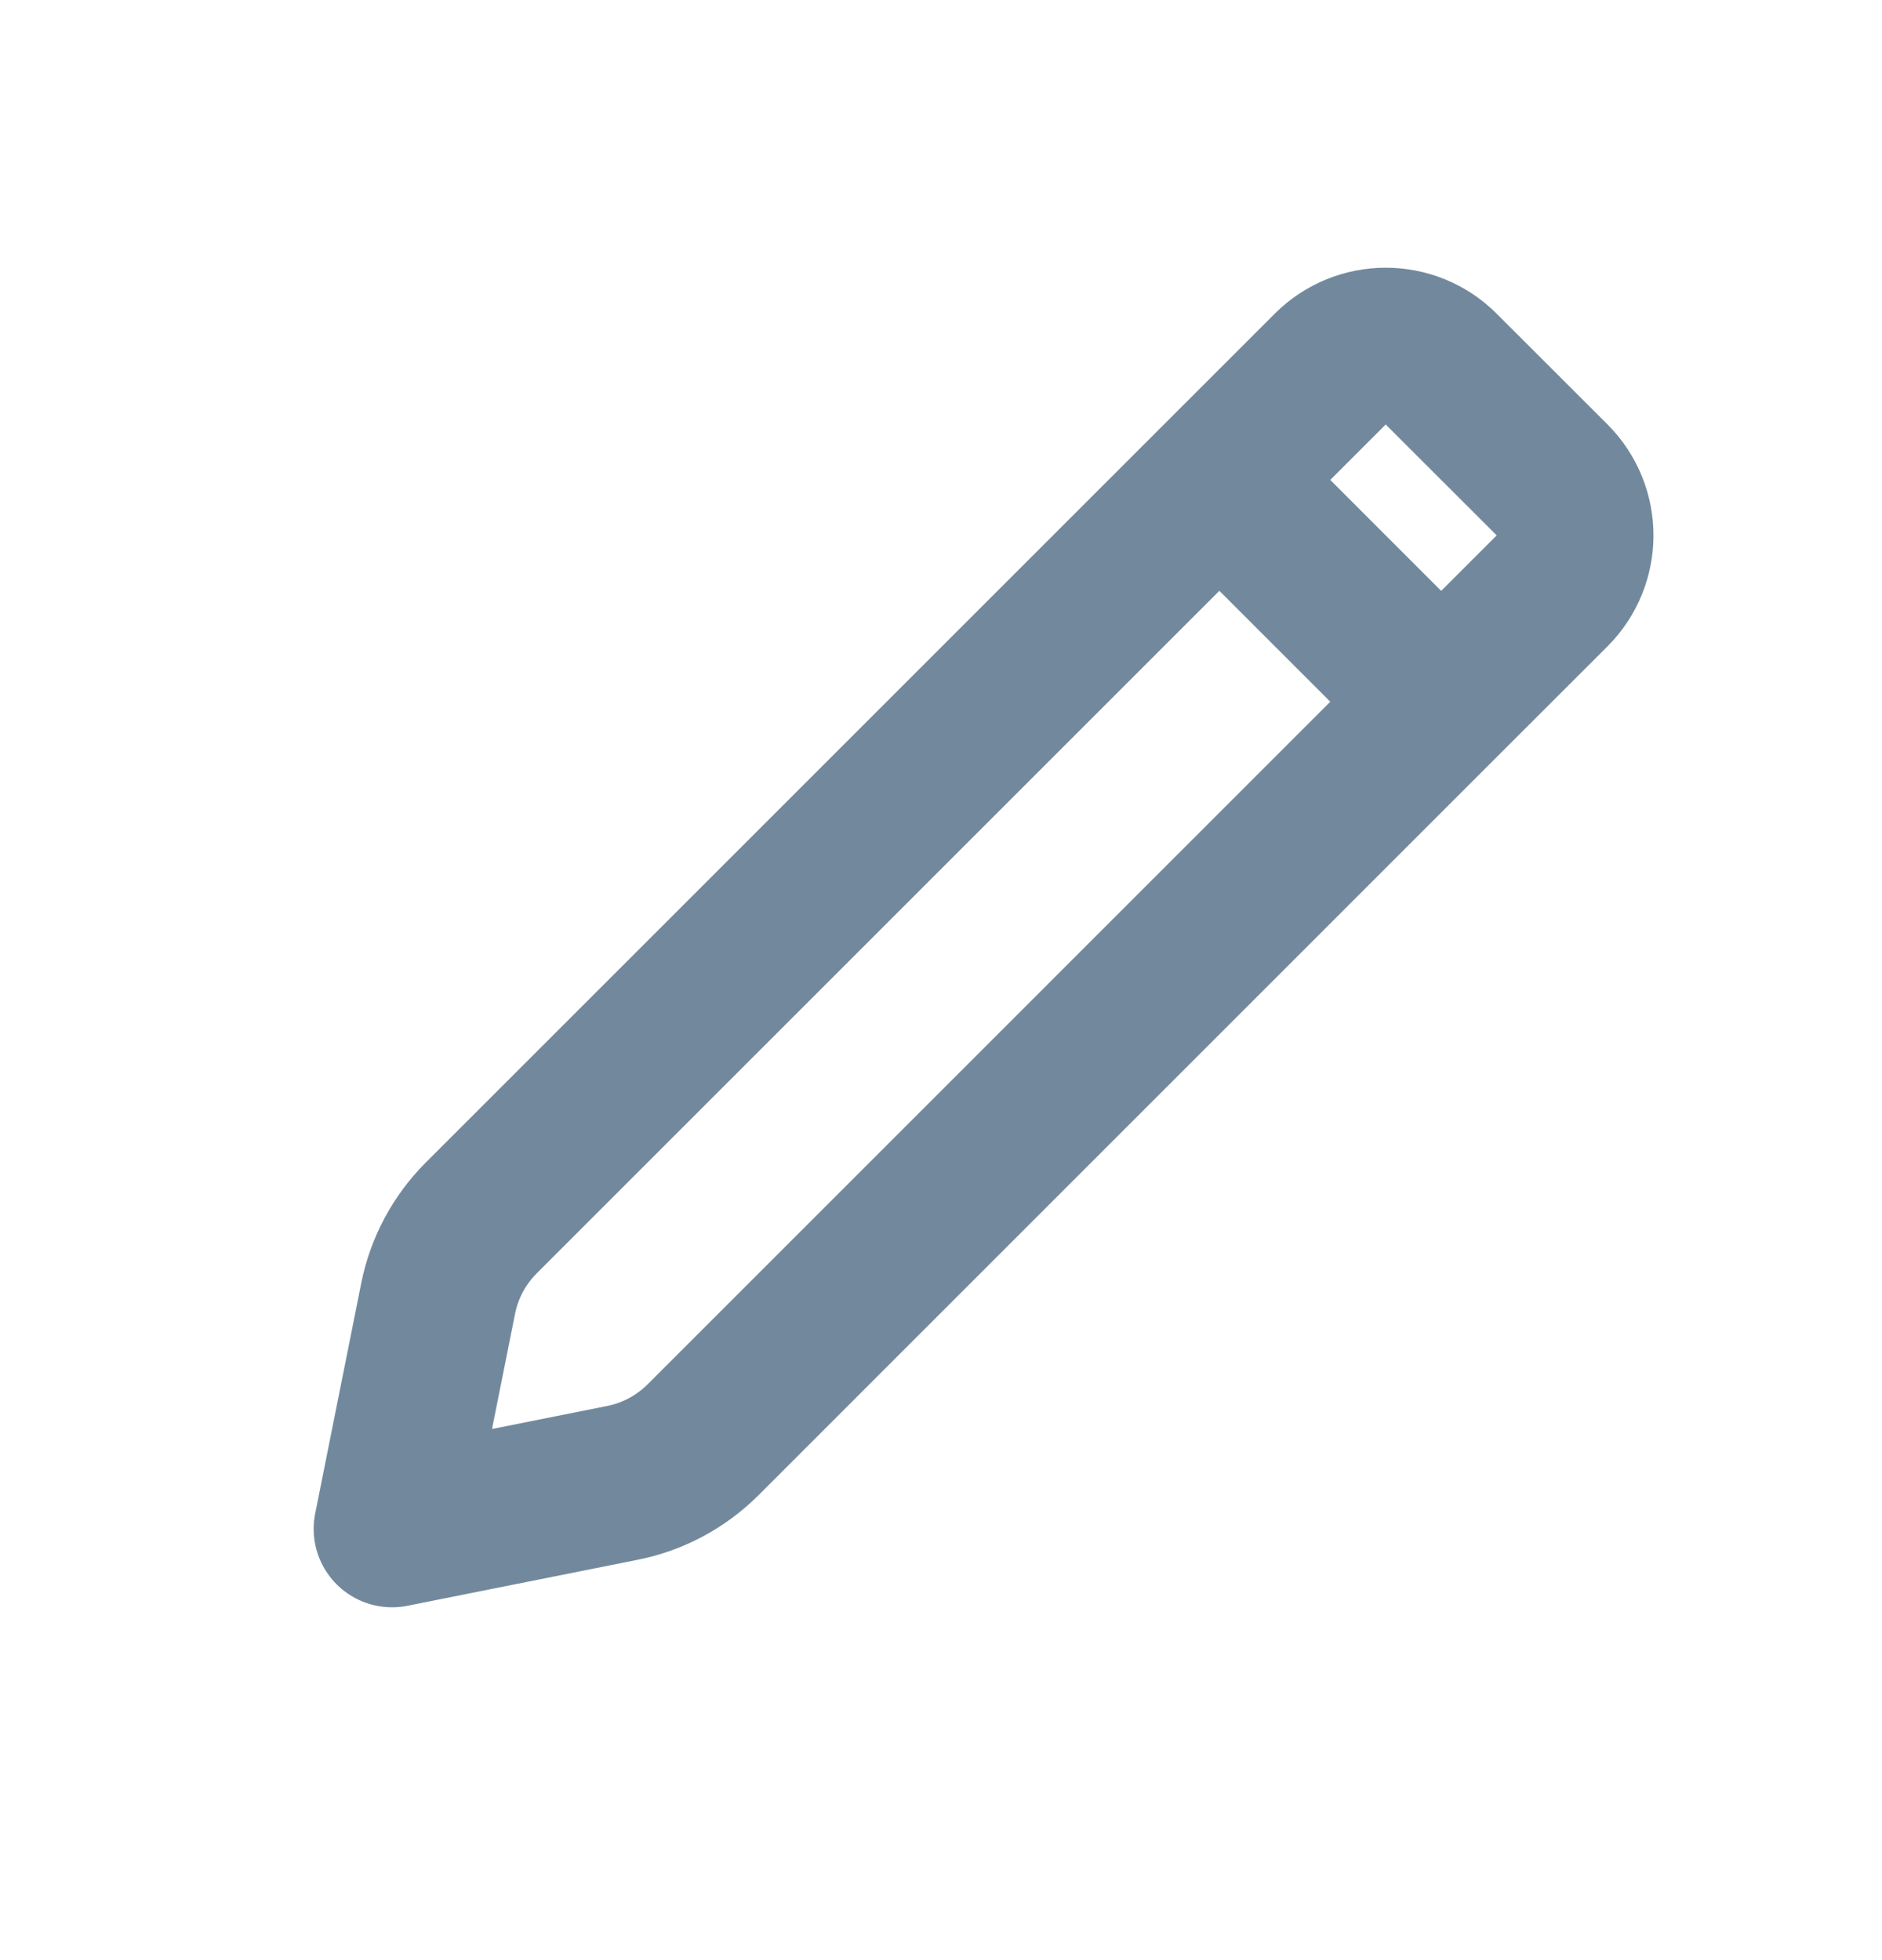 <svg width="24" height="25" viewBox="0 0 24 25" fill="none" xmlns="http://www.w3.org/2000/svg">
<path d="M18.378 8.95L8.964 18.365C8.684 18.644 8.329 18.834 7.942 18.912L5 19.5L5.588 16.558C5.666 16.171 5.856 15.816 6.135 15.536L15.55 6.121M18.378 8.95L19.793 7.536C20.183 7.145 20.183 6.512 19.793 6.121L18.378 4.707C17.988 4.317 17.355 4.317 16.964 4.707L15.55 6.121M18.378 8.95L15.55 6.121" stroke="#72899D" stroke-width="2" stroke-linecap="round" stroke-linejoin="round"/>
</svg>
